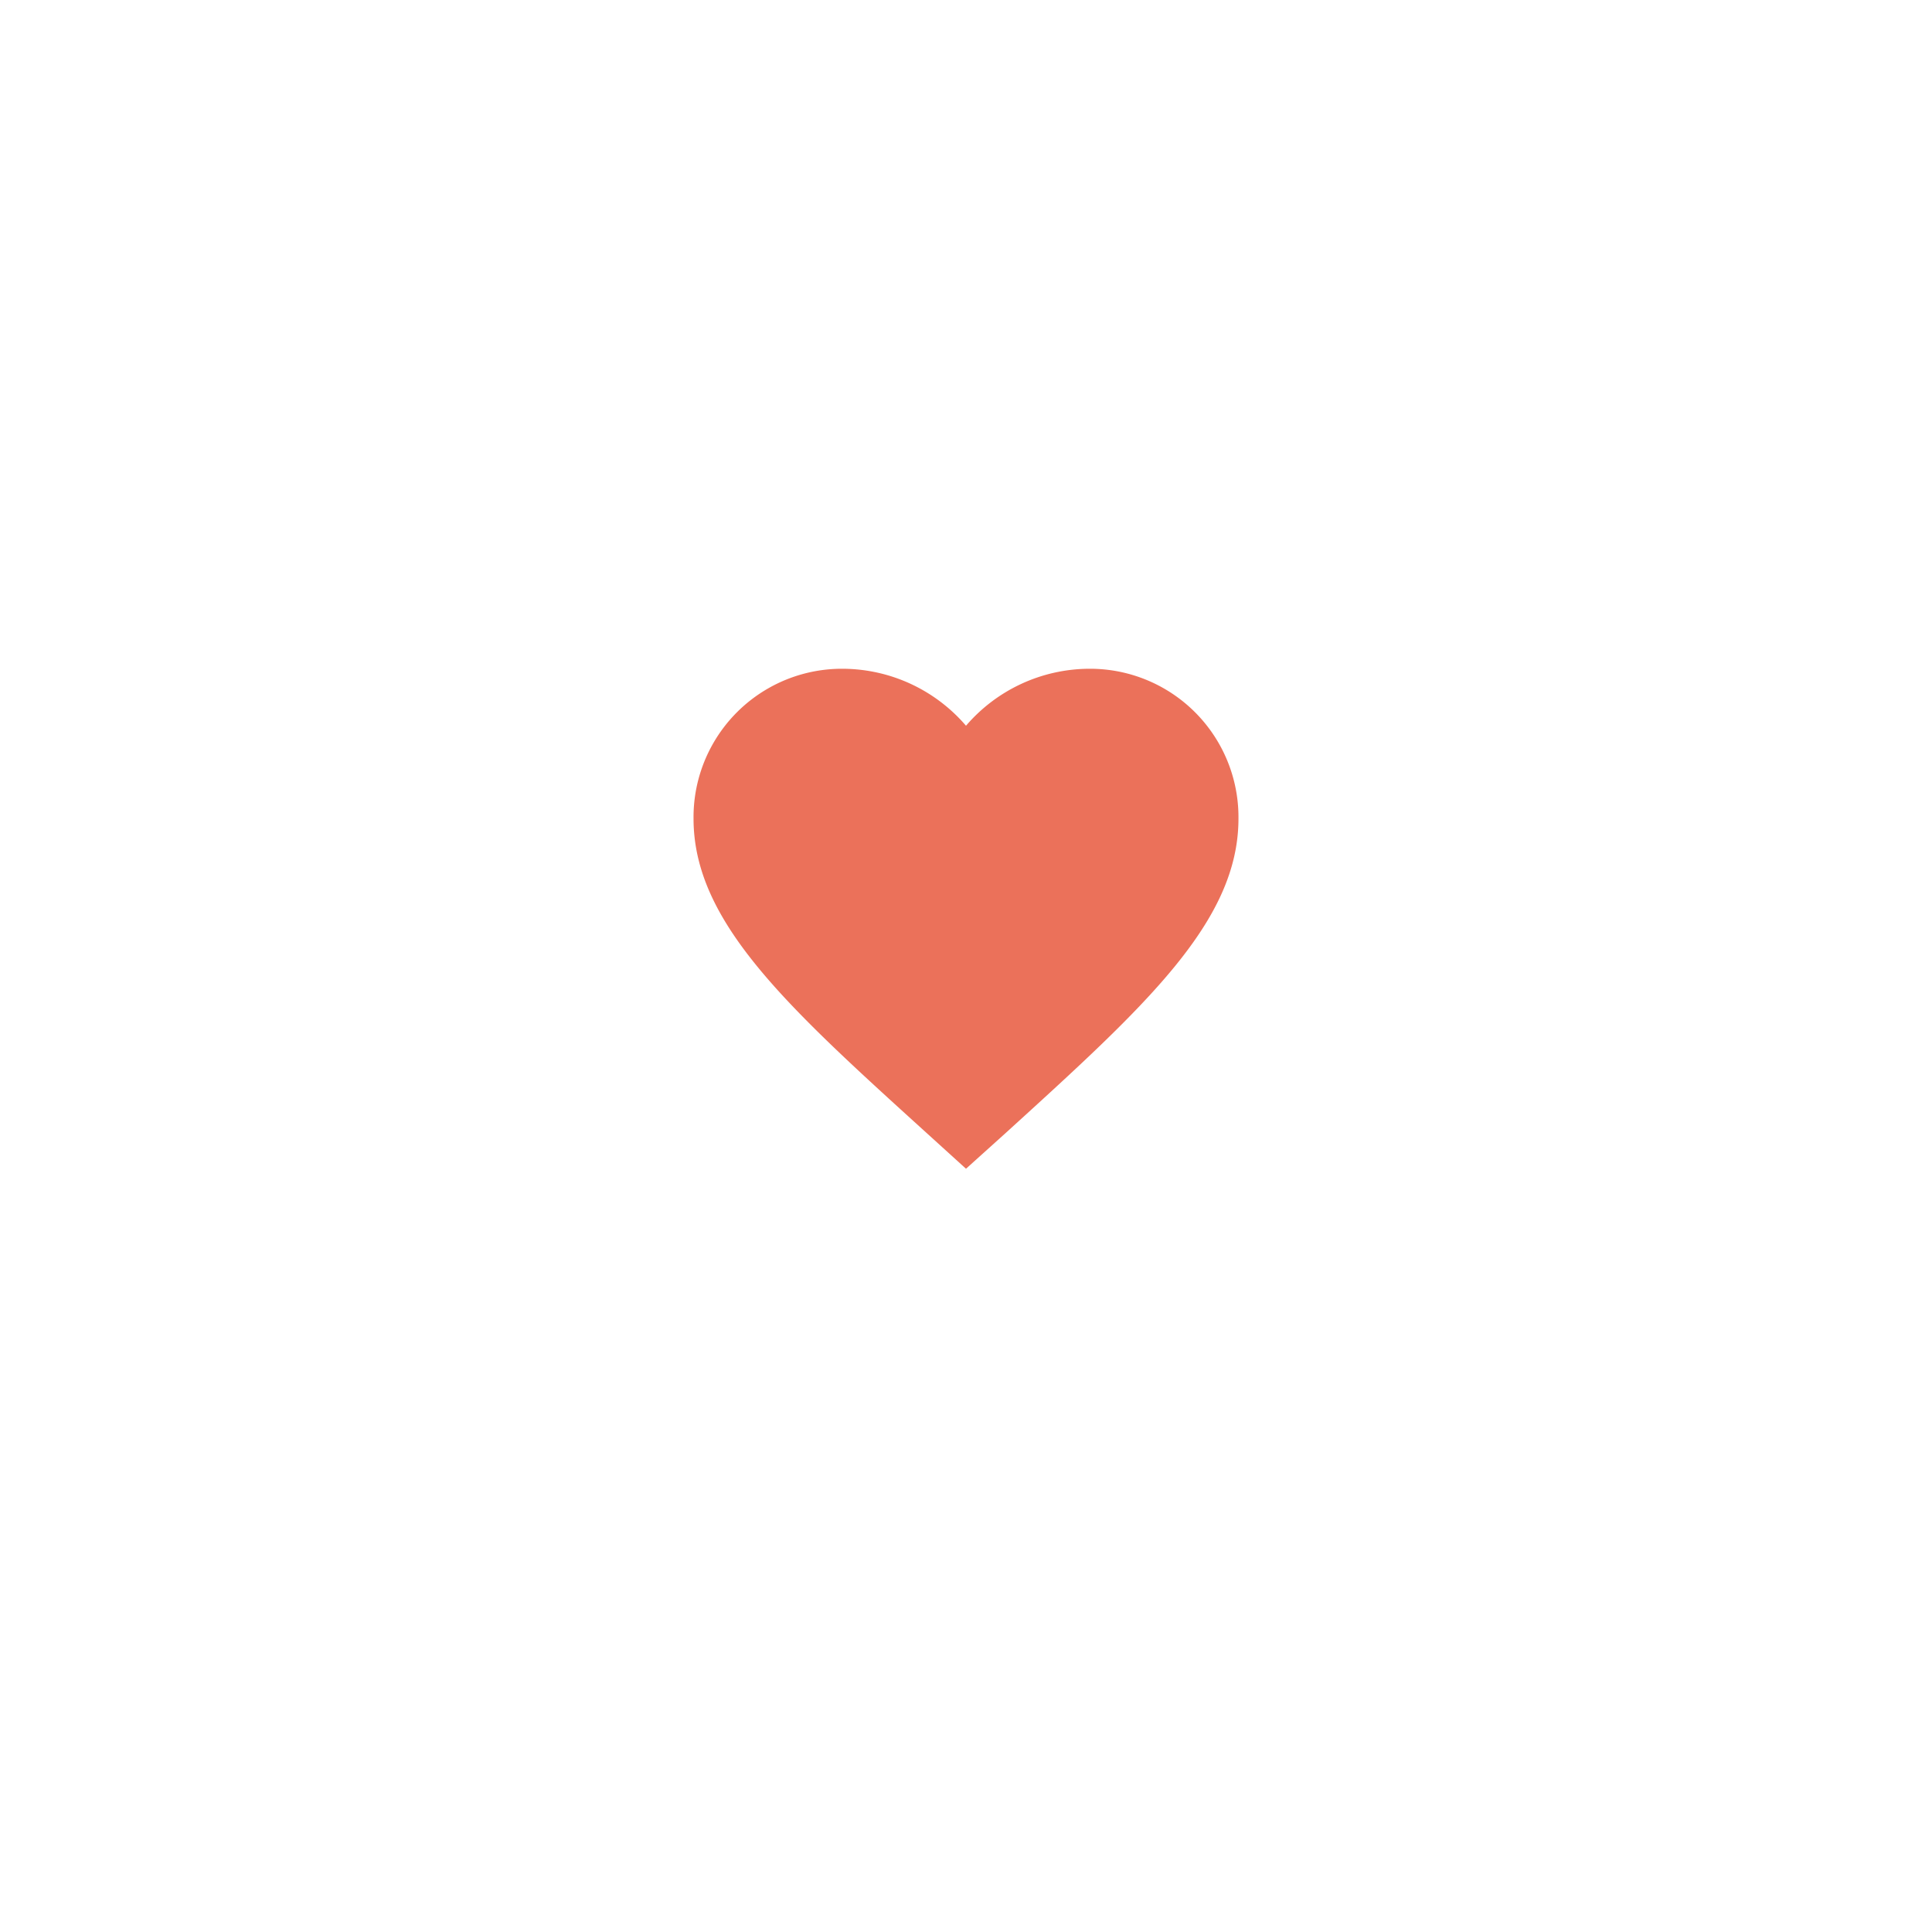 <svg xmlns="http://www.w3.org/2000/svg" xmlns:xlink="http://www.w3.org/1999/xlink" width="78" height="78" viewBox="0 0 78 78">
  <defs>
    <filter id="Ellipse_2" x="0" y="0" width="78" height="78" filterUnits="userSpaceOnUse">
      <feOffset dy="3" input="SourceAlpha"/>
      <feGaussianBlur stdDeviation="3" result="blur"/>
      <feFlood flood-opacity="0.161"/>
      <feComposite operator="in" in2="blur"/>
      <feComposite in="SourceGraphic"/>
    </filter>
  </defs>
  <g id="_1-0_icon2" data-name="1-0_icon2" transform="translate(-189 -487)">
    <g transform="matrix(1, 0, 0, 1, 189, 487)" filter="url(#Ellipse_2)">
      <circle id="Ellipse_2-2" data-name="Ellipse 2" cx="30" cy="30" r="30" transform="translate(9 6)" fill="#fff"/>
    </g>
    <g id="baseline-favorite-24px" transform="translate(932 -2298)">
      <path id="Path_179" data-name="Path 179" d="M13,23.185l-1.6-1.452C5.74,16.6,2,13.208,2,9.05A5.991,5.991,0,0,1,8.05,3,6.587,6.587,0,0,1,13,5.3,6.587,6.587,0,0,1,17.95,3,5.991,5.991,0,0,1,24,9.05c0,4.158-3.74,7.546-9.4,12.694Z" transform="translate(-717 2809)" fill="#eb715a"/>
    </g>
  </g>
</svg>

